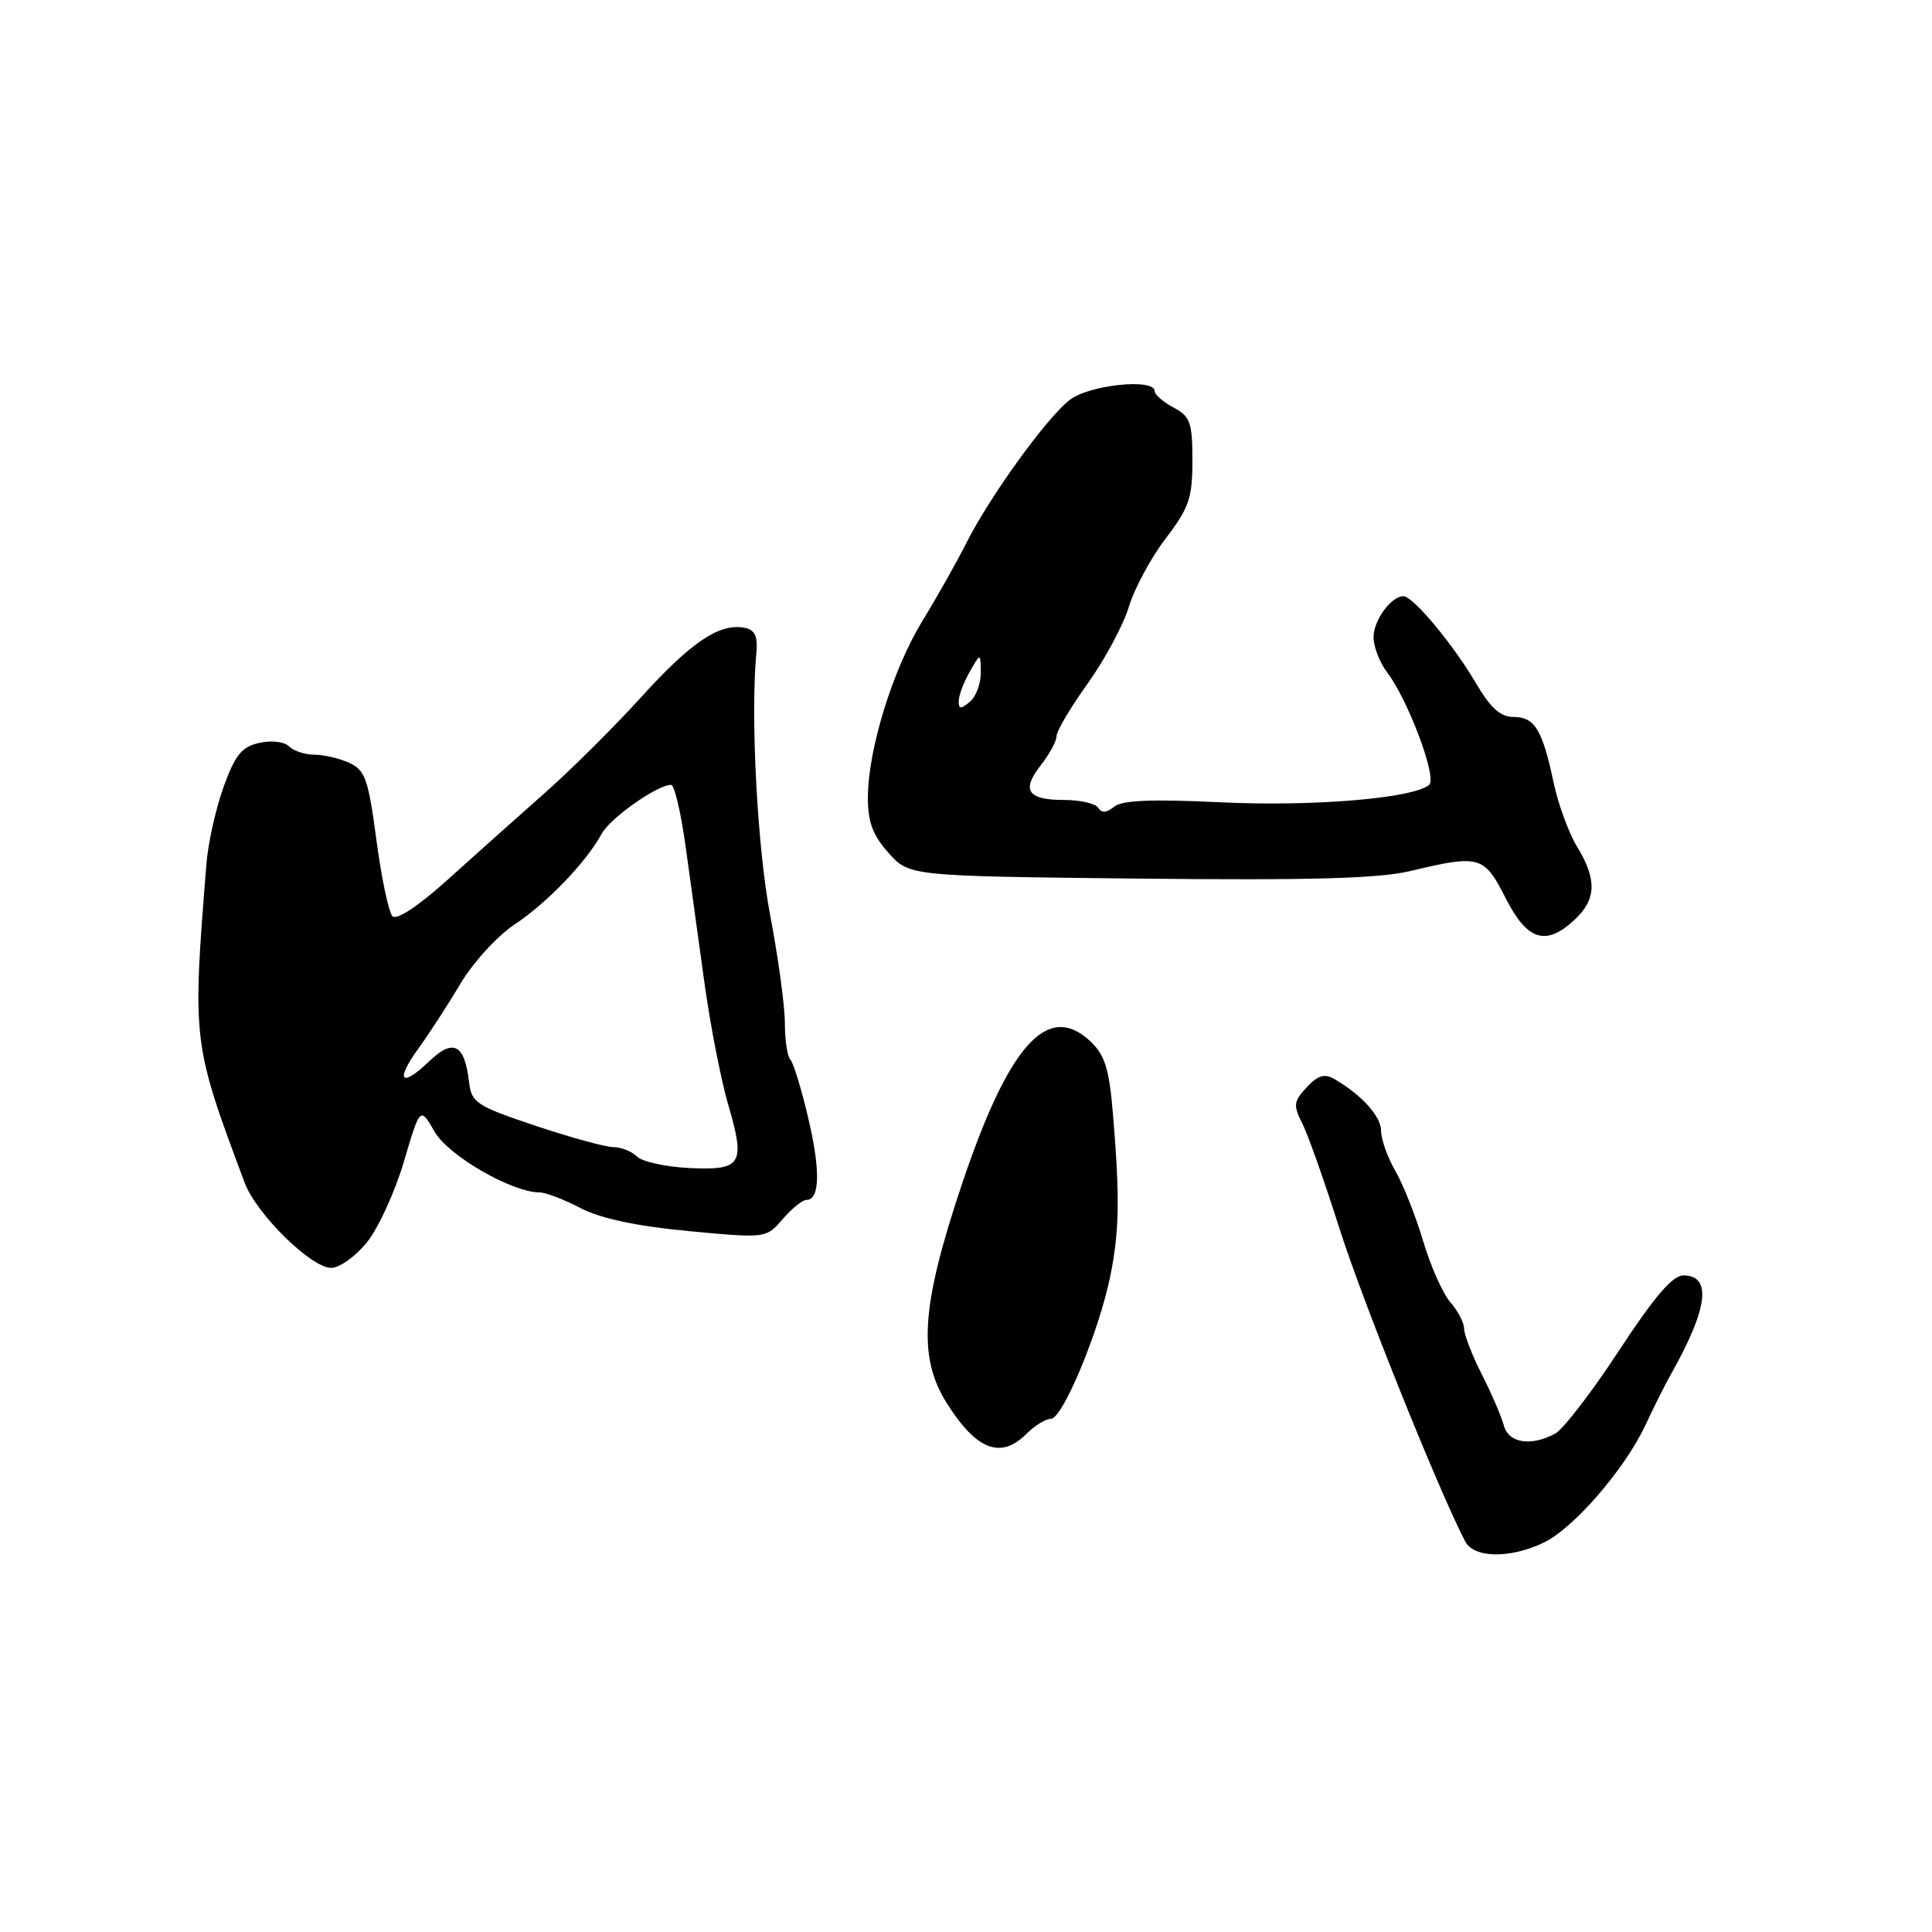 <?xml version="1.0" encoding="UTF-8" standalone="no"?>
<!DOCTYPE svg PUBLIC "-//W3C//DTD SVG 1.1//EN" "http://www.w3.org/Graphics/SVG/1.1/DTD/svg11.dtd" >
<svg xmlns="http://www.w3.org/2000/svg" xmlns:xlink="http://www.w3.org/1999/xlink" version="1.1" viewBox="0 0 256 256">
 <g >
 <path fill="currentColor"
d=" M 204.50 204.43 C 208.49 202.54 215.28 194.70 218.04 188.81 C 219.14 186.44 220.68 183.38 221.46 182.00 C 226.32 173.38 226.86 169.00 223.06 169.00 C 221.62 169.00 219.20 171.83 214.52 178.97 C 210.93 184.45 207.12 189.40 206.06 189.97 C 202.85 191.69 199.87 191.21 199.26 188.87 C 198.95 187.70 197.65 184.67 196.35 182.12 C 195.06 179.58 194.01 176.85 194.00 176.06 C 194.00 175.27 193.18 173.70 192.19 172.56 C 191.19 171.43 189.57 167.80 188.59 164.50 C 187.61 161.20 185.96 157.01 184.91 155.19 C 183.86 153.37 183.00 150.97 183.00 149.85 C 183.00 147.92 180.48 145.12 176.80 142.97 C 175.51 142.22 174.62 142.49 173.14 144.08 C 171.41 145.94 171.34 146.46 172.55 148.84 C 173.30 150.30 175.52 156.58 177.49 162.80 C 180.46 172.18 190.73 197.75 194.15 204.25 C 195.31 206.46 200.06 206.54 204.50 204.43 Z  M 136.00 190.00 C 137.10 188.90 138.56 188.00 139.25 188.00 C 140.82 187.99 145.69 176.27 147.14 168.98 C 148.33 163.08 148.39 158.54 147.45 147.35 C 146.96 141.59 146.38 139.77 144.48 137.98 C 138.81 132.66 133.64 138.45 127.40 157.09 C 122.06 173.04 121.60 179.83 125.47 185.95 C 129.38 192.15 132.61 193.39 136.00 190.00 Z  M 48.66 164.56 C 50.16 162.68 52.36 157.87 53.53 153.88 C 55.67 146.64 55.67 146.64 57.59 149.96 C 59.42 153.14 67.83 158.00 71.50 158.00 C 72.29 158.00 74.73 158.93 76.91 160.07 C 79.59 161.46 84.27 162.46 91.19 163.12 C 101.50 164.09 101.50 164.09 103.70 161.55 C 104.91 160.15 106.32 159.00 106.84 159.00 C 108.64 159.00 108.74 155.13 107.10 148.16 C 106.19 144.28 105.12 140.79 104.72 140.39 C 104.33 139.99 104.00 137.83 104.00 135.58 C 104.00 133.33 103.13 126.94 102.07 121.38 C 100.35 112.36 99.43 95.00 100.22 86.53 C 100.43 84.31 100.03 83.46 98.67 83.19 C 95.37 82.53 91.60 85.05 85.00 92.33 C 81.42 96.28 75.58 102.09 72.00 105.24 C 68.42 108.40 62.67 113.54 59.21 116.66 C 55.42 120.07 52.56 121.96 52.01 121.41 C 51.51 120.91 50.55 116.38 49.88 111.33 C 48.81 103.24 48.38 102.04 46.28 101.08 C 44.98 100.49 42.89 100.00 41.65 100.00 C 40.41 100.00 38.90 99.50 38.30 98.90 C 37.67 98.27 35.96 98.07 34.35 98.44 C 32.02 98.96 31.16 100.03 29.62 104.29 C 28.59 107.15 27.56 111.75 27.35 114.50 C 25.47 138.01 25.49 138.20 32.42 156.72 C 33.96 160.85 41.23 168.00 43.88 168.00 C 45.00 168.00 47.15 166.46 48.66 164.56 Z  M 208.69 121.83 C 211.53 119.15 211.61 116.51 208.97 112.19 C 207.86 110.36 206.46 106.54 205.86 103.69 C 204.38 96.68 203.35 95.00 200.56 95.00 C 198.81 95.00 197.50 93.82 195.53 90.46 C 192.55 85.38 187.23 79.00 185.97 79.00 C 184.33 79.00 182.00 82.19 182.00 84.44 C 182.00 85.70 182.82 87.80 183.82 89.12 C 186.56 92.71 190.42 102.99 189.39 103.97 C 187.50 105.76 174.09 106.90 161.78 106.31 C 152.58 105.87 148.67 106.03 147.62 106.90 C 146.64 107.71 145.97 107.76 145.53 107.05 C 145.17 106.47 143.14 106.00 141.00 106.00 C 136.14 106.00 135.29 104.71 137.94 101.36 C 139.07 99.91 140.00 98.19 140.00 97.53 C 140.00 96.87 141.86 93.73 144.13 90.56 C 146.40 87.39 148.85 82.82 149.58 80.40 C 150.31 77.99 152.50 73.92 154.45 71.36 C 157.56 67.29 158.00 66.00 158.00 61.03 C 158.00 55.98 157.72 55.19 155.50 54.00 C 154.12 53.26 153.00 52.29 153.00 51.83 C 153.00 50.08 144.28 50.99 141.72 53.01 C 138.61 55.45 131.10 65.86 128.02 72.00 C 126.77 74.47 124.18 79.08 122.25 82.23 C 118.29 88.69 115.00 99.36 115.00 105.71 C 115.00 108.95 115.66 110.70 117.75 113.03 C 120.50 116.09 120.50 116.09 150.91 116.42 C 173.80 116.66 182.70 116.41 186.91 115.41 C 196.07 113.22 196.66 113.39 199.50 119.00 C 202.38 124.67 204.84 125.43 208.69 121.83 Z  M 84.41 153.25 C 83.71 152.56 82.30 152.00 81.28 152.00 C 80.25 152.00 75.60 150.72 70.95 149.17 C 63.14 146.55 62.47 146.11 62.16 143.42 C 61.57 138.34 60.07 137.55 56.86 140.64 C 53.13 144.21 52.33 143.22 55.46 138.91 C 56.82 137.03 59.32 133.19 61.00 130.36 C 62.69 127.53 65.90 124.01 68.14 122.53 C 72.46 119.67 77.70 114.22 79.72 110.49 C 80.86 108.39 87.09 104.00 88.92 104.00 C 89.37 104.00 90.24 107.71 90.86 112.25 C 91.49 116.79 92.62 125.00 93.38 130.50 C 94.15 136.00 95.54 143.11 96.47 146.30 C 98.81 154.28 98.32 155.10 91.36 154.77 C 88.23 154.62 85.10 153.94 84.41 153.25 Z  M 127.04 92.87 C 127.05 92.12 127.71 90.38 128.50 89.00 C 129.93 86.50 129.93 86.50 129.96 89.13 C 129.98 90.57 129.32 92.32 128.50 93.00 C 127.29 94.00 127.01 93.98 127.04 92.87 Z "/>
</g>
</svg>